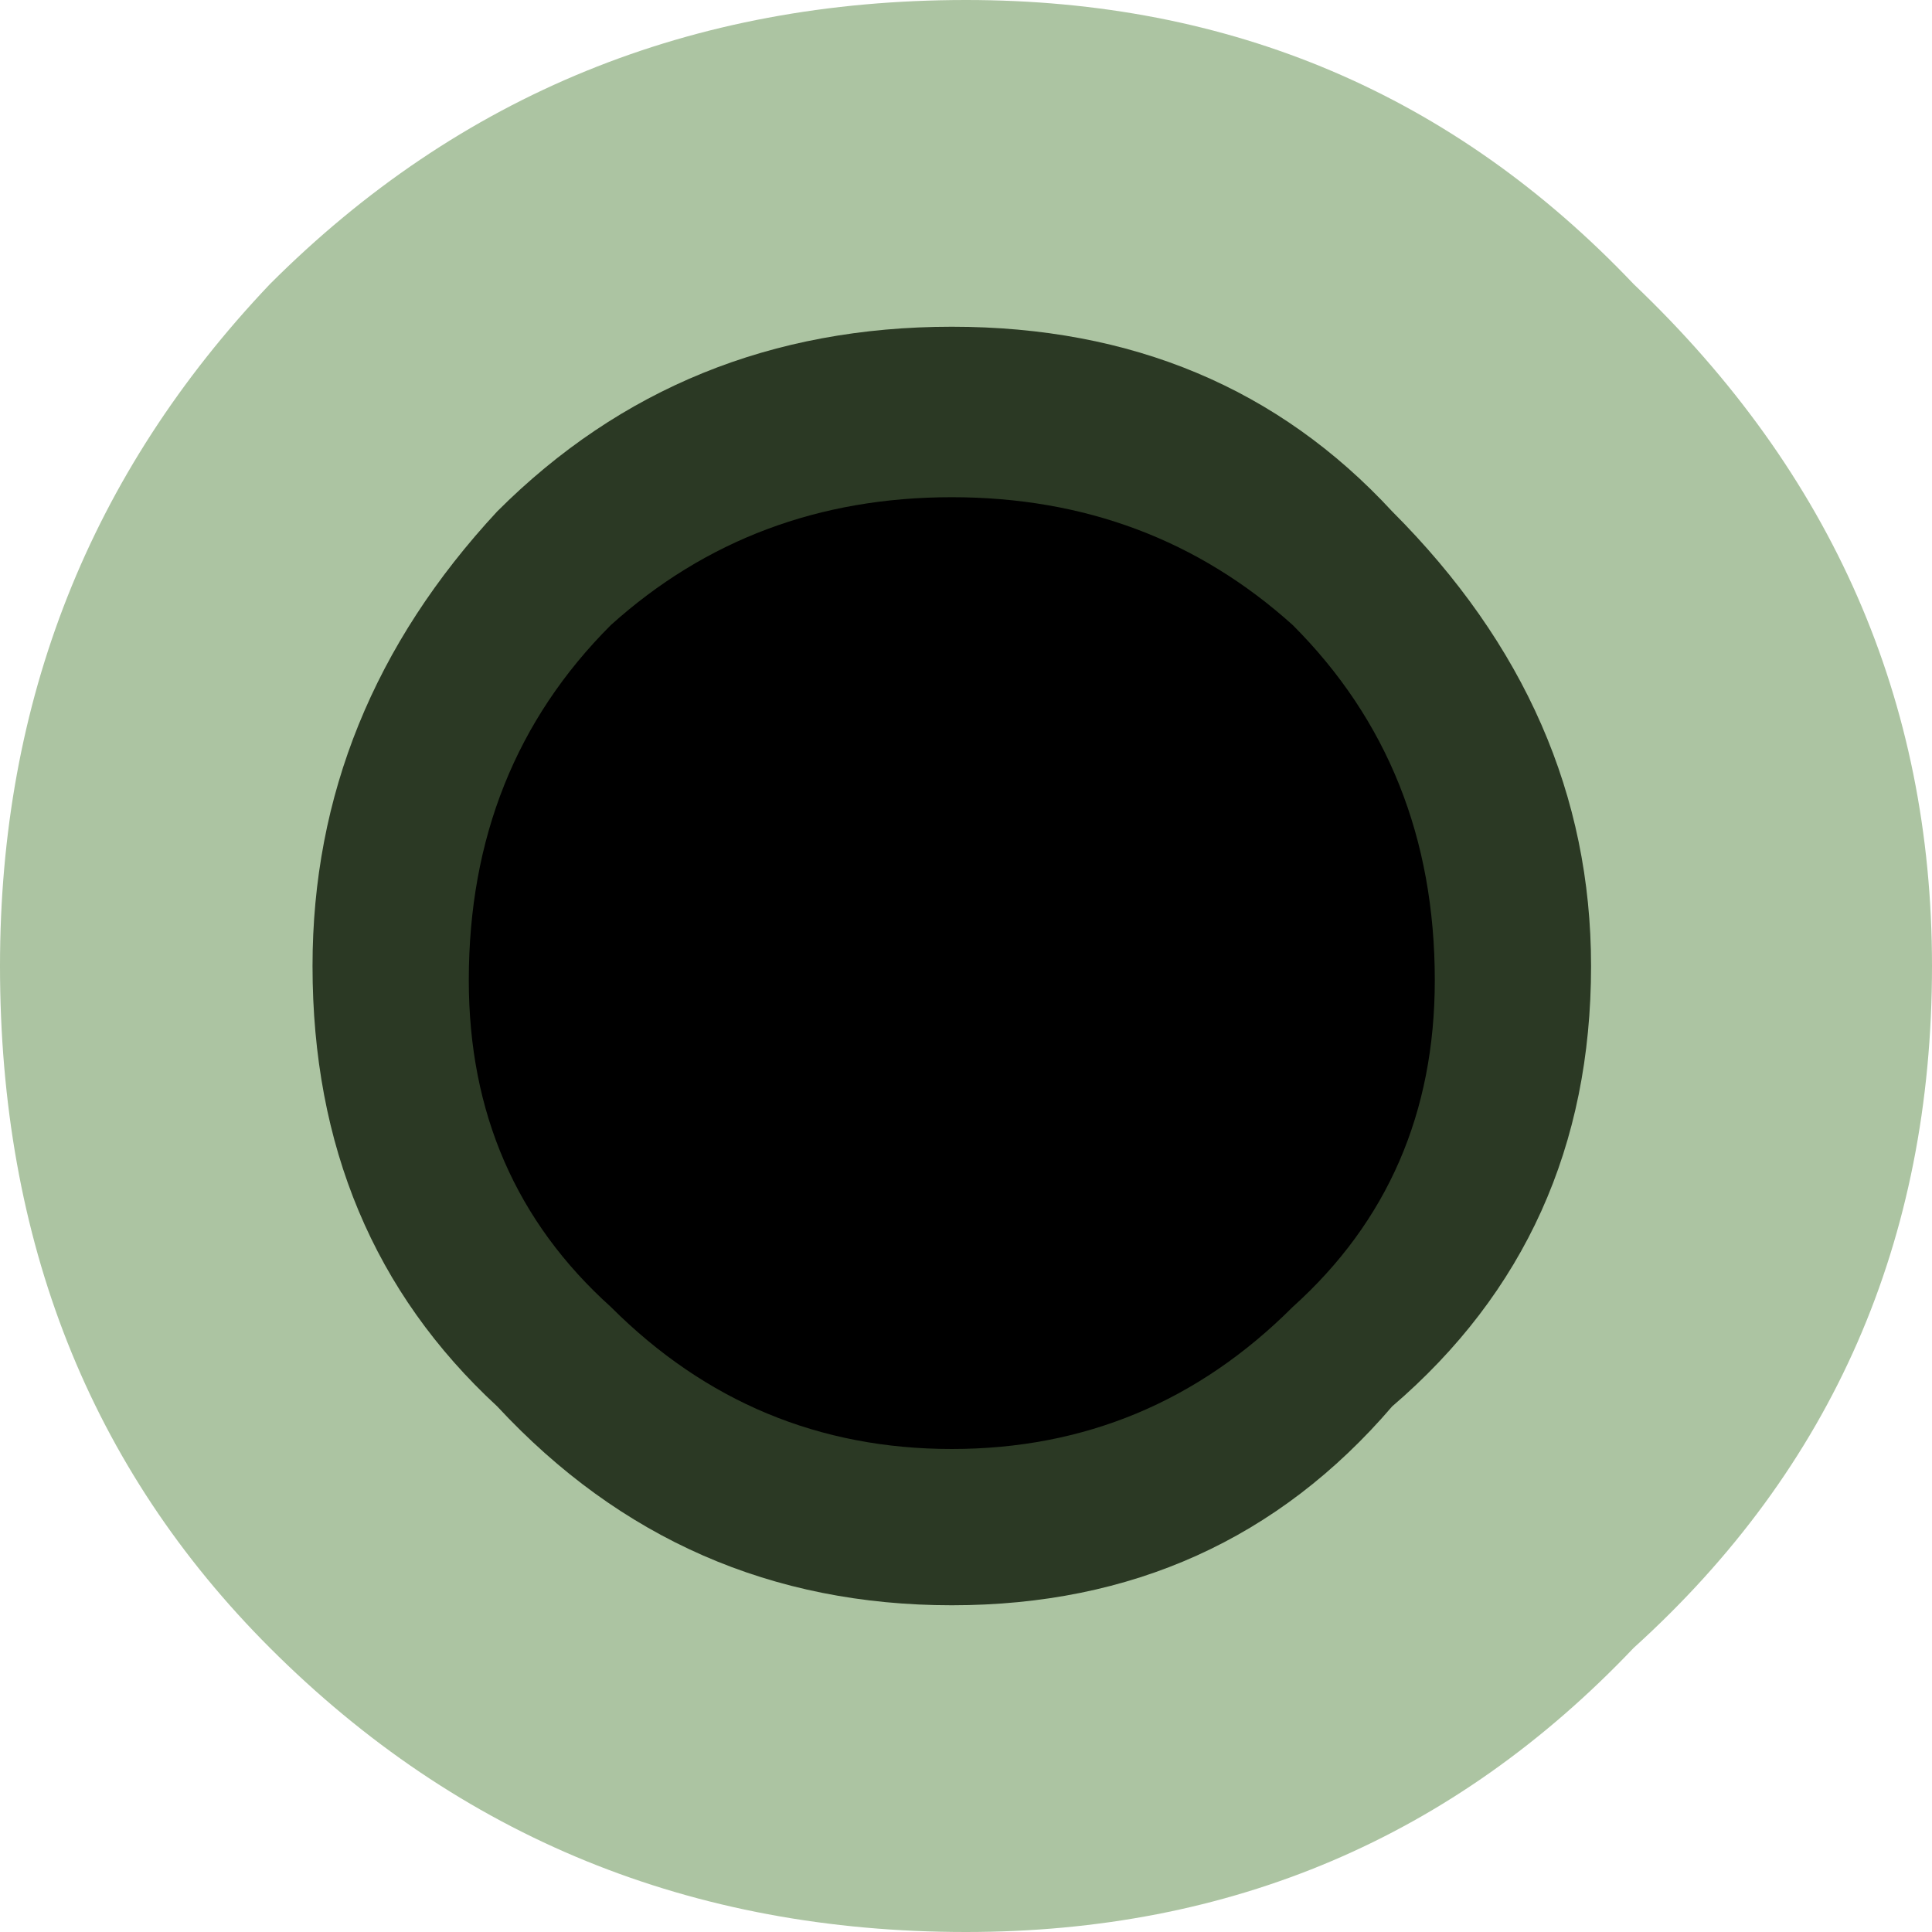 <?xml version="1.0" encoding="UTF-8" standalone="no"?>
<svg xmlns:xlink="http://www.w3.org/1999/xlink" height="6.8px" width="6.8px" xmlns="http://www.w3.org/2000/svg">
  <g transform="matrix(1.0, 0.0, 0.0, 1.0, -2.4, 0.0)">
    <path d="M8.15 5.8 Q7.2 6.8 5.8 6.8 4.35 6.8 3.35 5.8 2.4 4.85 2.4 3.4 2.4 2.0 3.35 1.0 4.35 0.0 5.8 0.0 7.2 0.0 8.15 1.0 9.2 2.0 9.2 3.4 9.2 4.85 8.15 5.8" fill="#acc4a2" fill-rule="evenodd" stroke="none"/>
    <path d="M7.3 4.95 Q6.7 5.65 5.75 5.65 4.8 5.65 4.15 4.95 3.5 4.35 3.5 3.4 3.5 2.5 4.15 1.8 4.8 1.15 5.75 1.15 6.7 1.15 7.3 1.8 8.0 2.5 8.0 3.4 8.0 4.35 7.3 4.95" fill="#2b3924" fill-rule="evenodd" stroke="none"/>
    <path d="M6.95 4.6 Q6.45 5.1 5.75 5.1 5.05 5.1 4.55 4.6 4.05 4.15 4.05 3.45 4.05 2.7 4.55 2.2 5.05 1.75 5.75 1.75 6.45 1.75 6.95 2.2 7.45 2.7 7.45 3.45 7.45 4.15 6.95 4.6" fill="#000000" fill-rule="evenodd" stroke="none"/>
  </g>
</svg>
